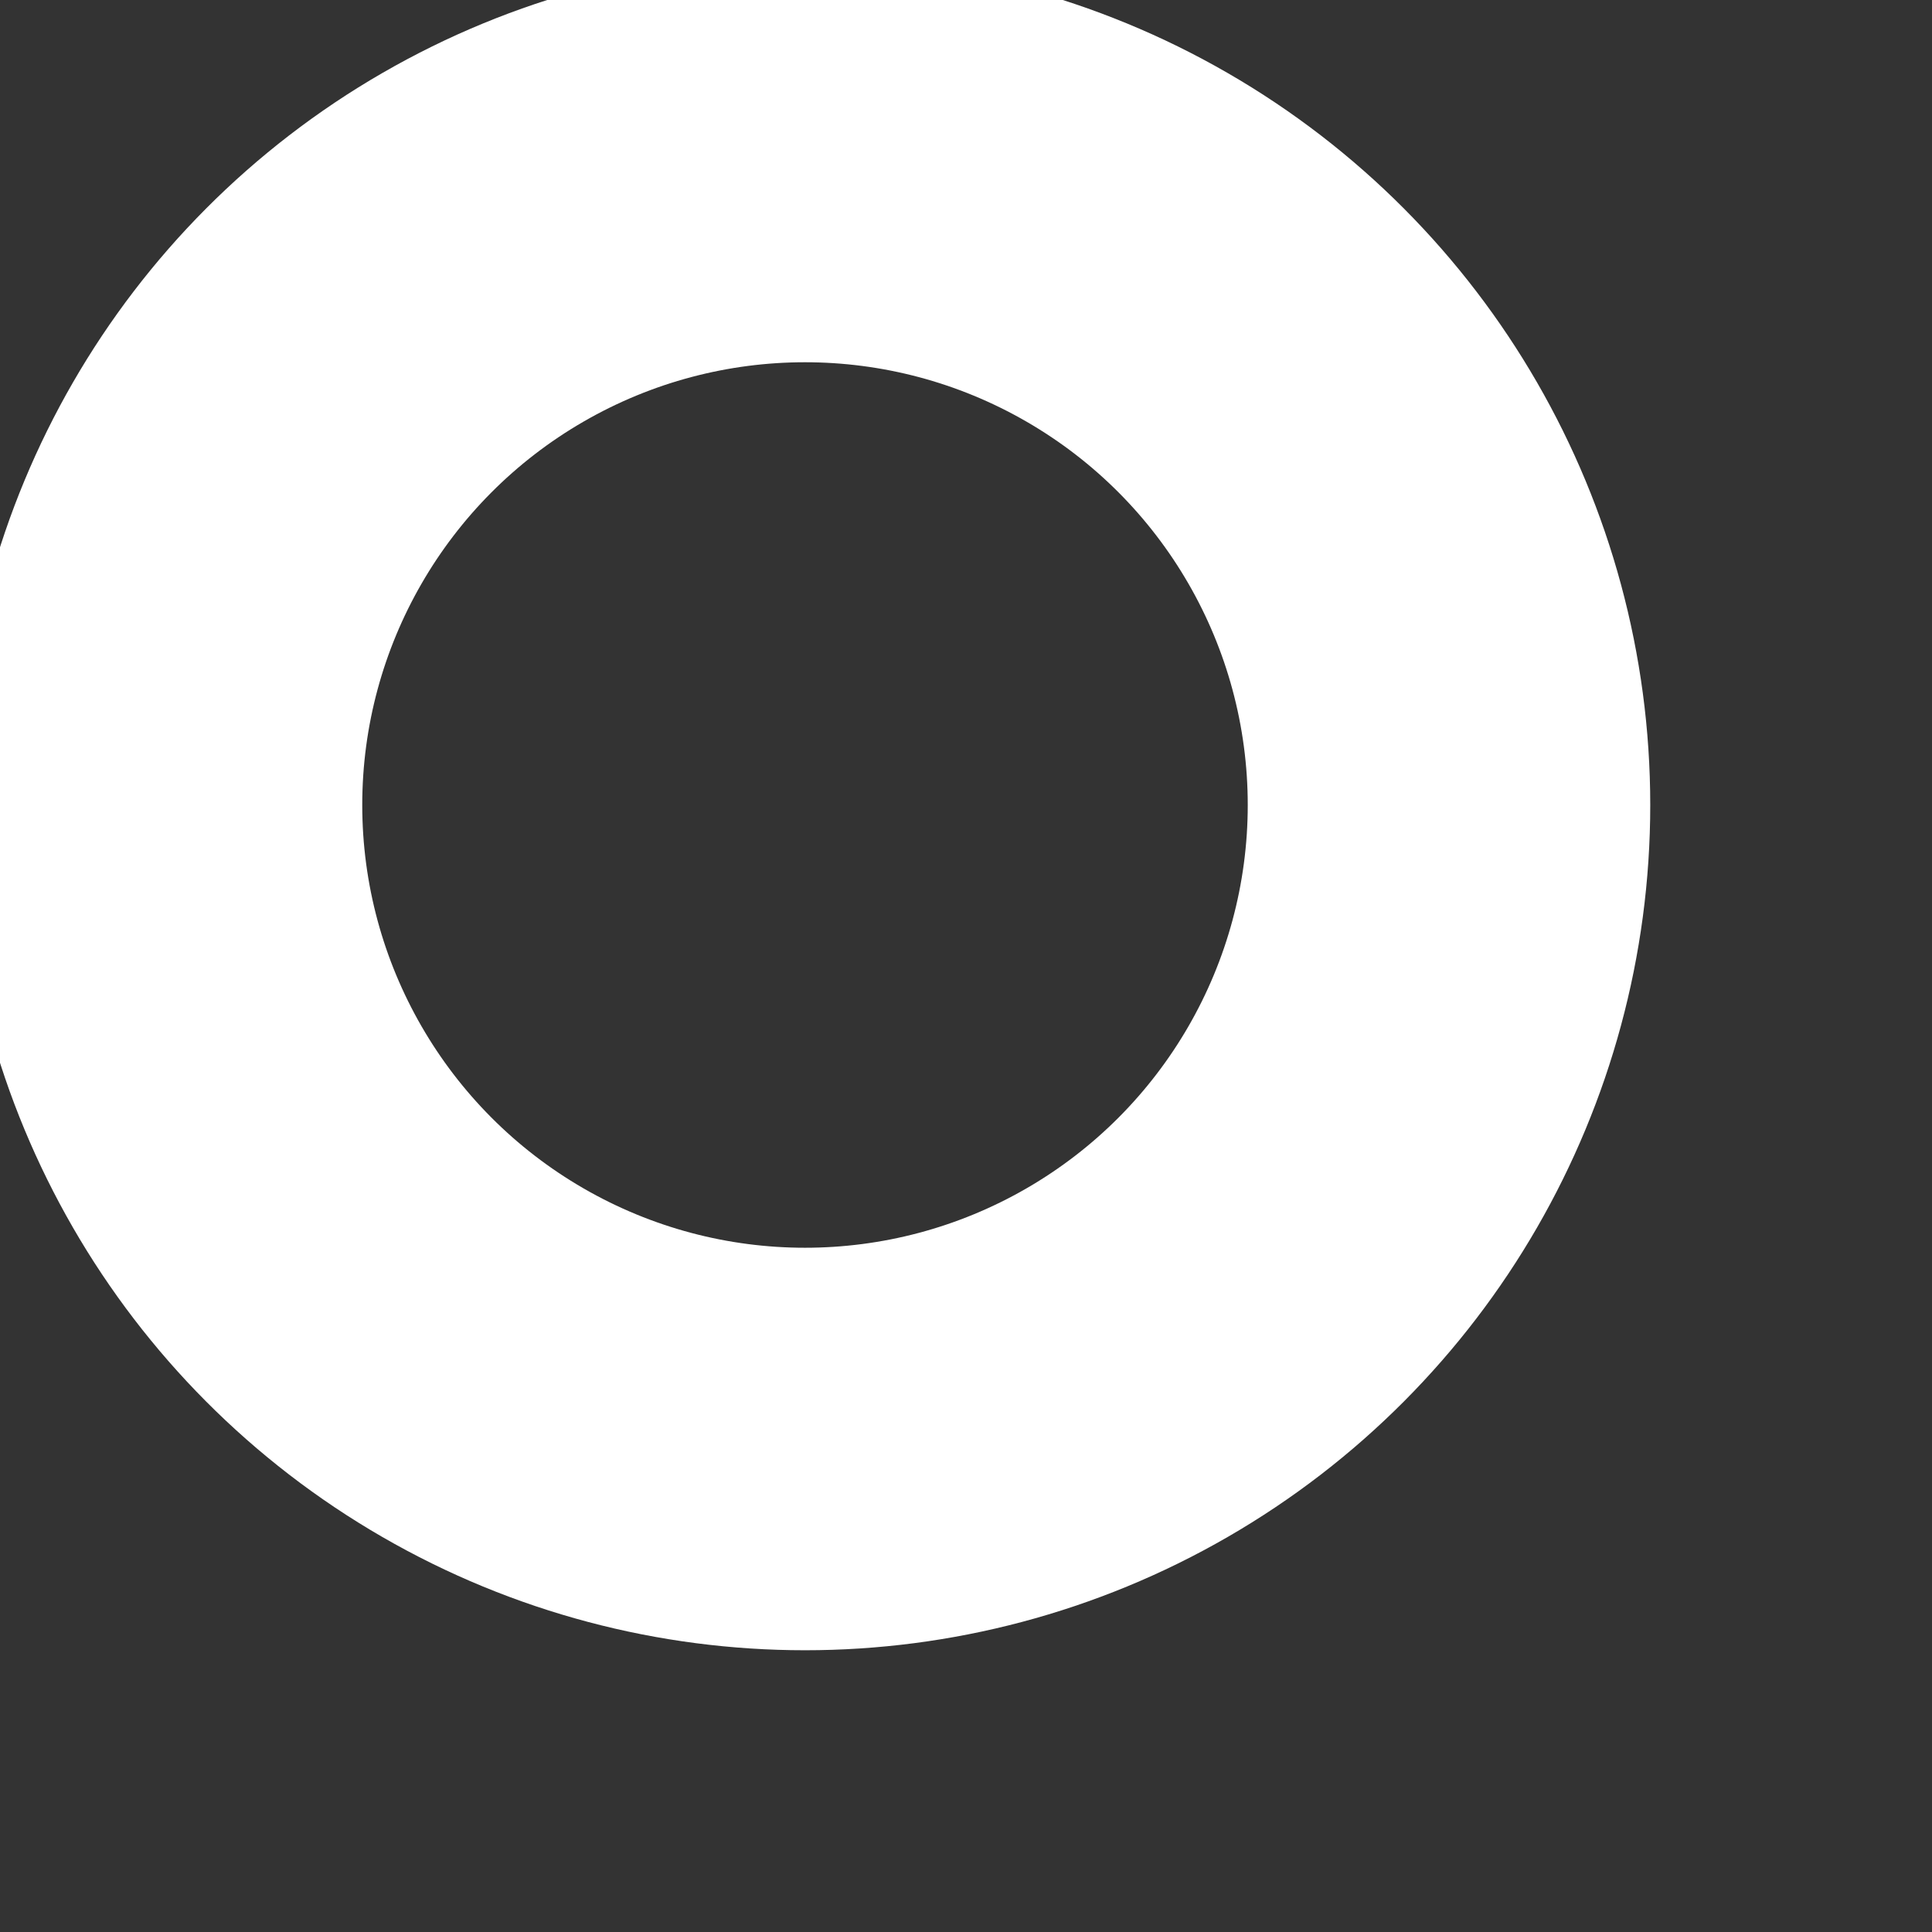 <?xml version="1.0"?>
<svg viewBox="0 0 120 120" width="11px" height="11px" version="1.1"
  xmlns="http://www.w3.org/2000/svg">
  <rect x="0" y="0" width="120" height="120" fill="#333333" stroke="none"/>
  <circle cx="50" cy="50" r="40" stroke="white" stroke-width="25px" fill="transparent" />
</svg>
